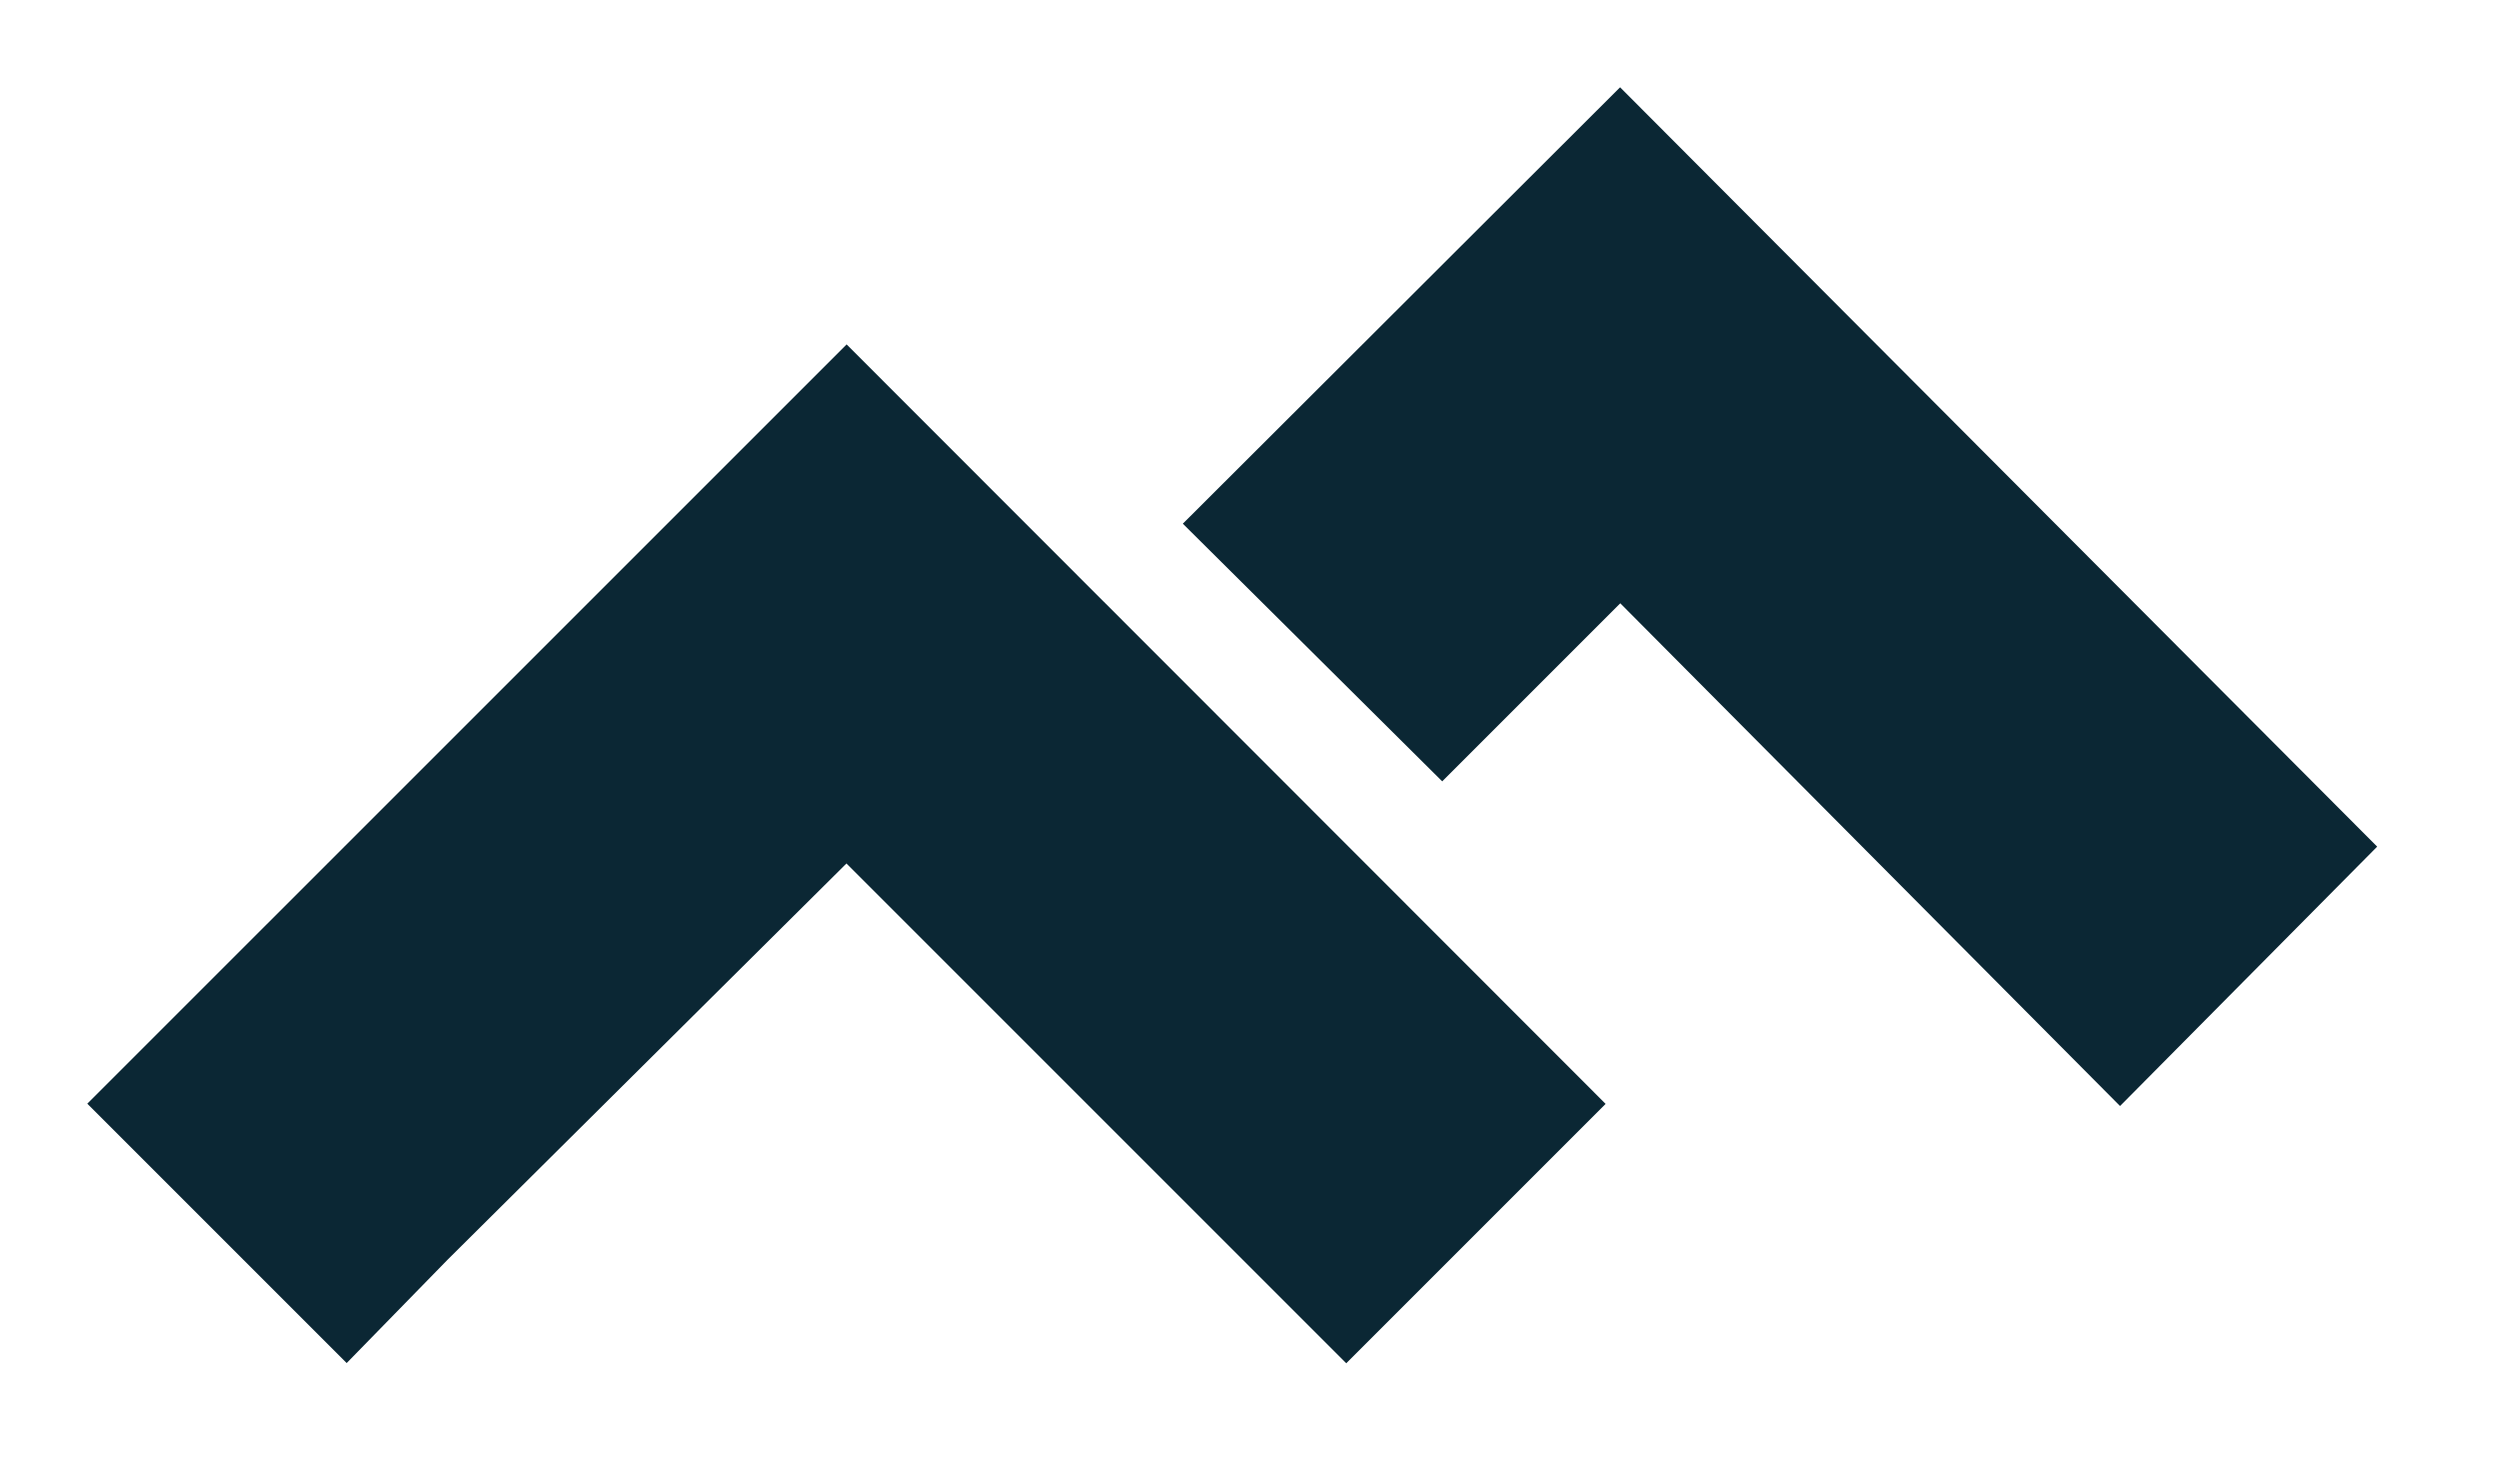 <svg xmlns="http://www.w3.org/2000/svg" xmlns:xlink="http://www.w3.org/1999/xlink" viewBox="0 0 69.879 40.879" fill="#fff" fill-rule="evenodd" stroke="#000" stroke-linecap="round" stroke-linejoin="round"><use xlink:href="#A" x="2.44" y="2.44"/><symbol id="A" overflow="visible"><path d="M42.844 0L30.622 12.198l7.25 7.202 4.977-4.977 13.97 14.052 7.187-7.25zM28.407 14.374l-7.182-7.187L0 28.41l7.25 7.25 2.82-2.888 11.15-11.076 13.97 13.97 7.25-7.25-14.032-14.042z" stroke="none" fill="#0b2734" fill-rule="nonzero"/></symbol></svg>
